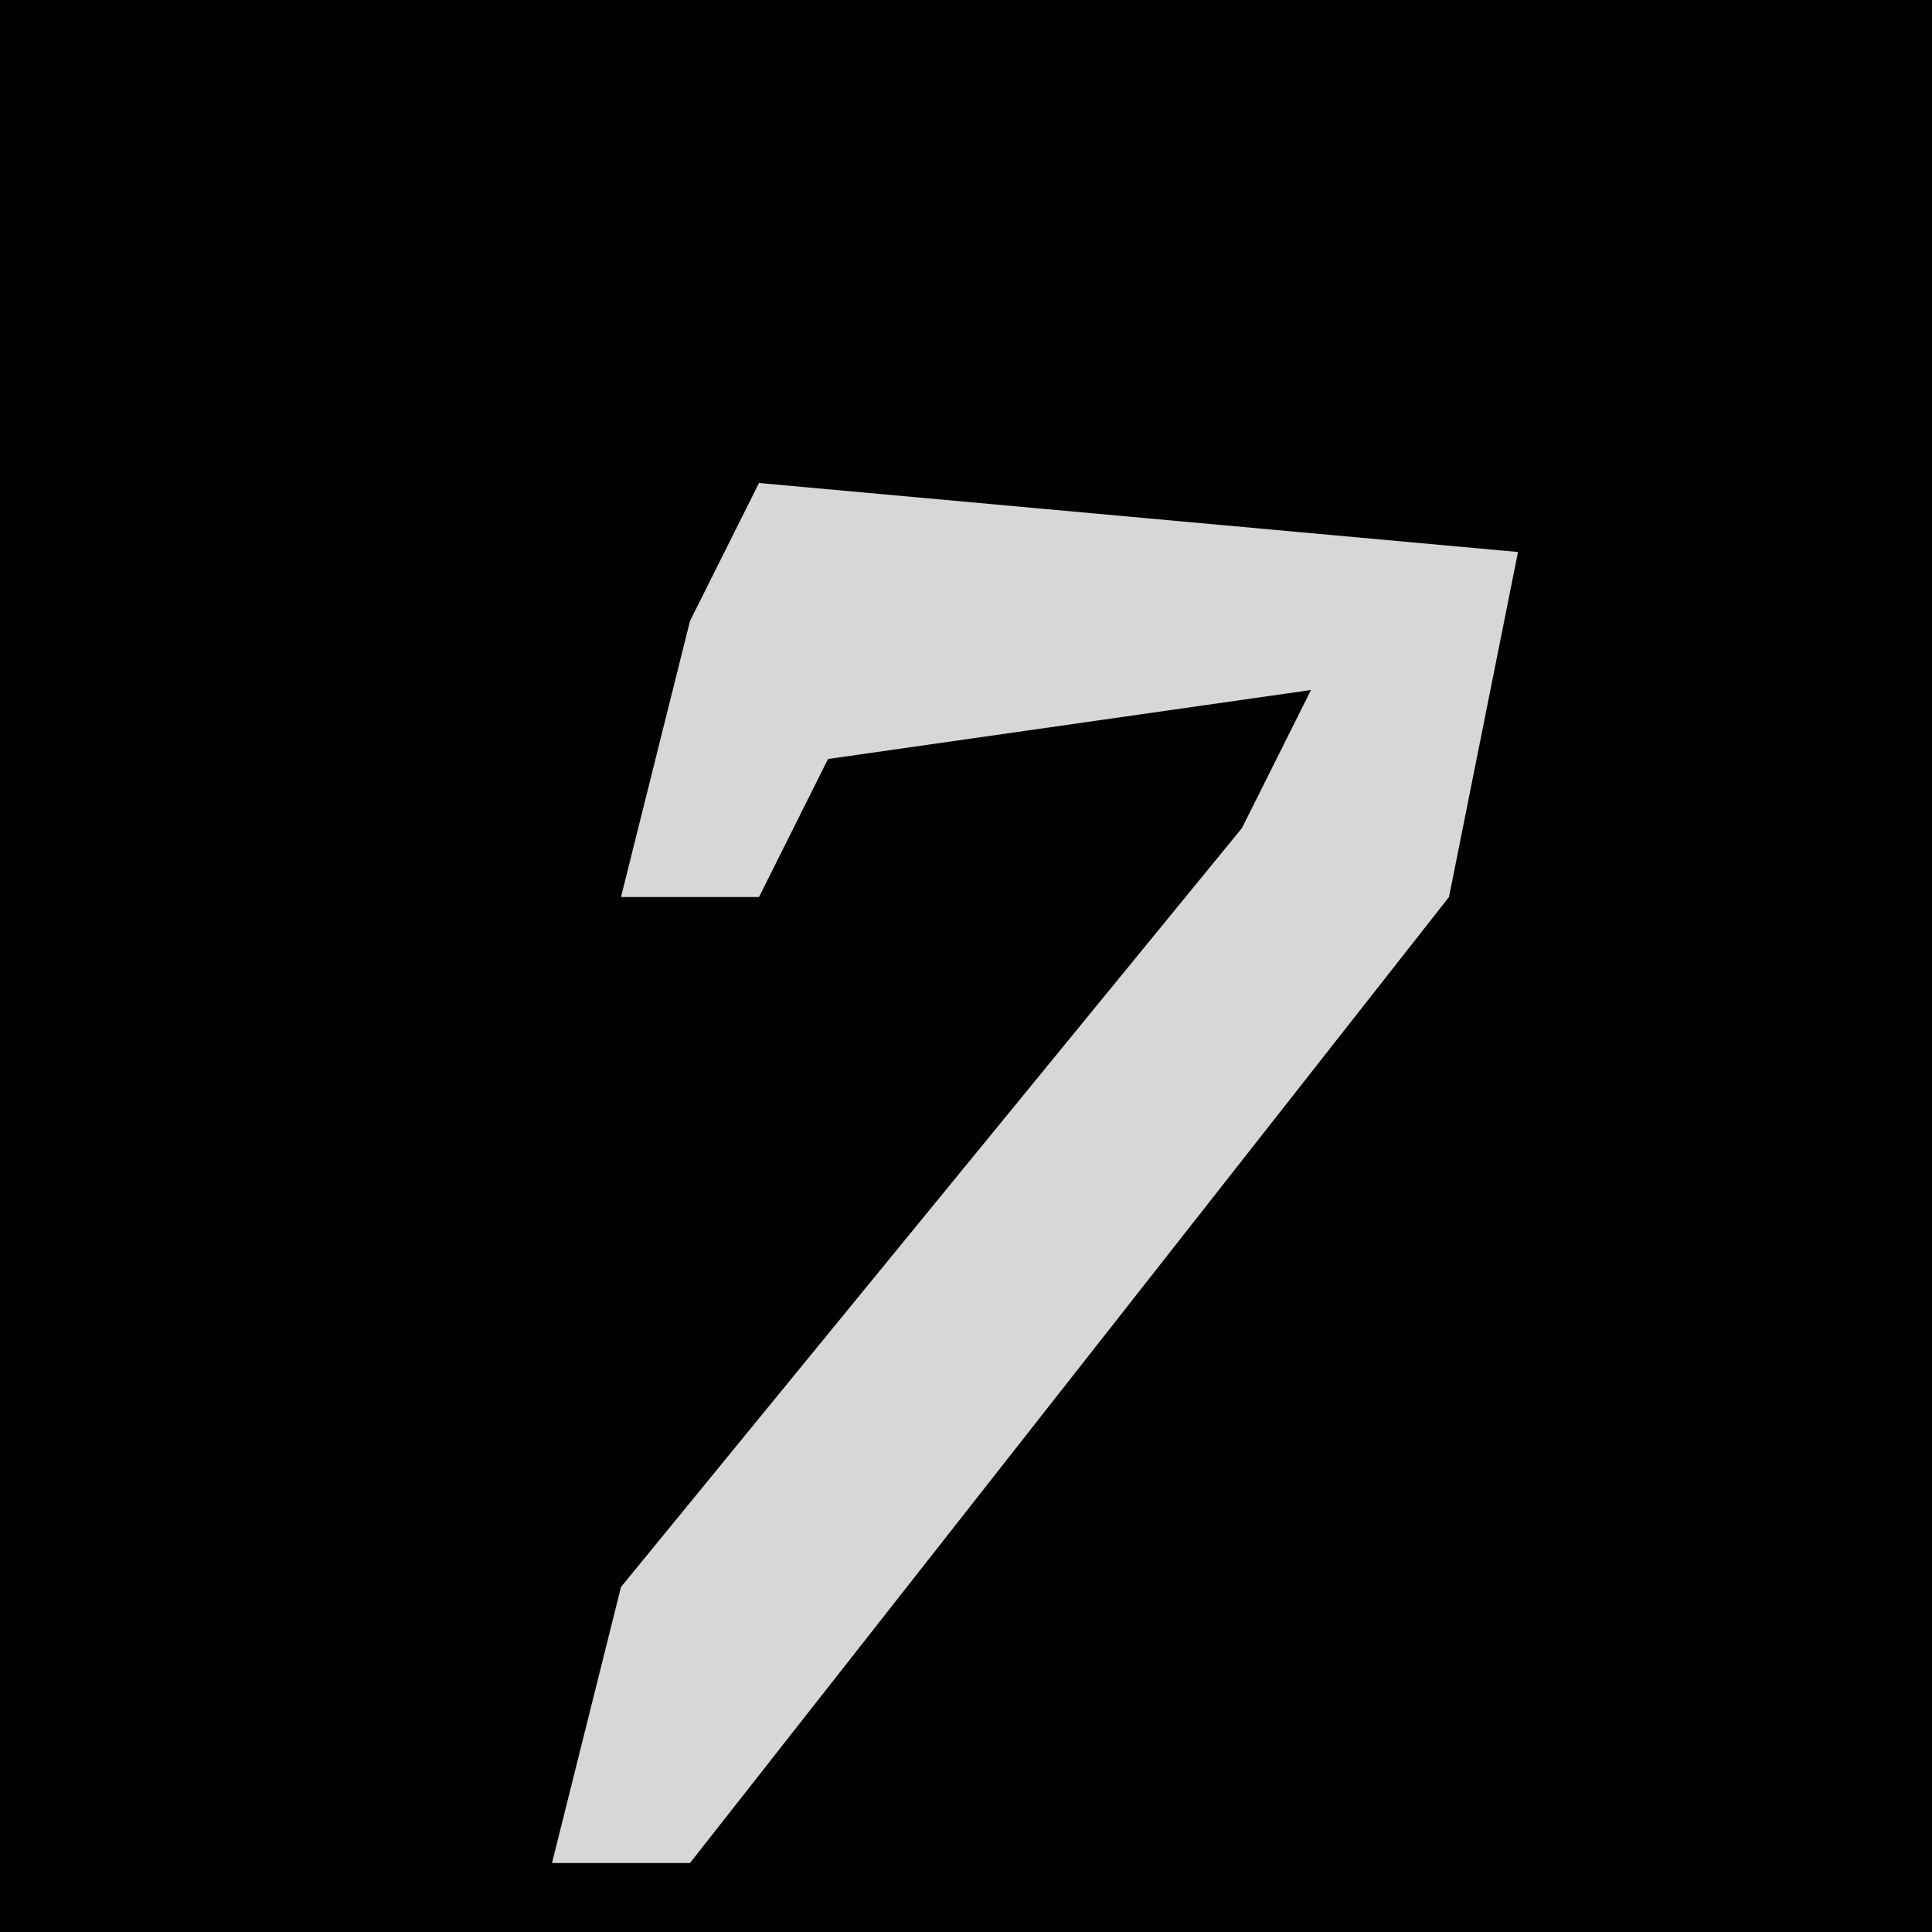 <?xml version="1.0" encoding="UTF-8"?>
<svg version="1.1" xmlns="http://www.w3.org/2000/svg" width="28" height="28">
<path d="M0,0 L28,0 L28,28 L0,28 Z " fill="#010101" transform="translate(0,0)"/>
<path d="M0,0 L11,1 L10,6 L-1,20 L-3,20 L-2,16 L7,5 L8,3 L1,4 L0,6 L-2,6 L-1,2 Z " fill="#D7D7D7" transform="translate(11,7)"/>
</svg>
